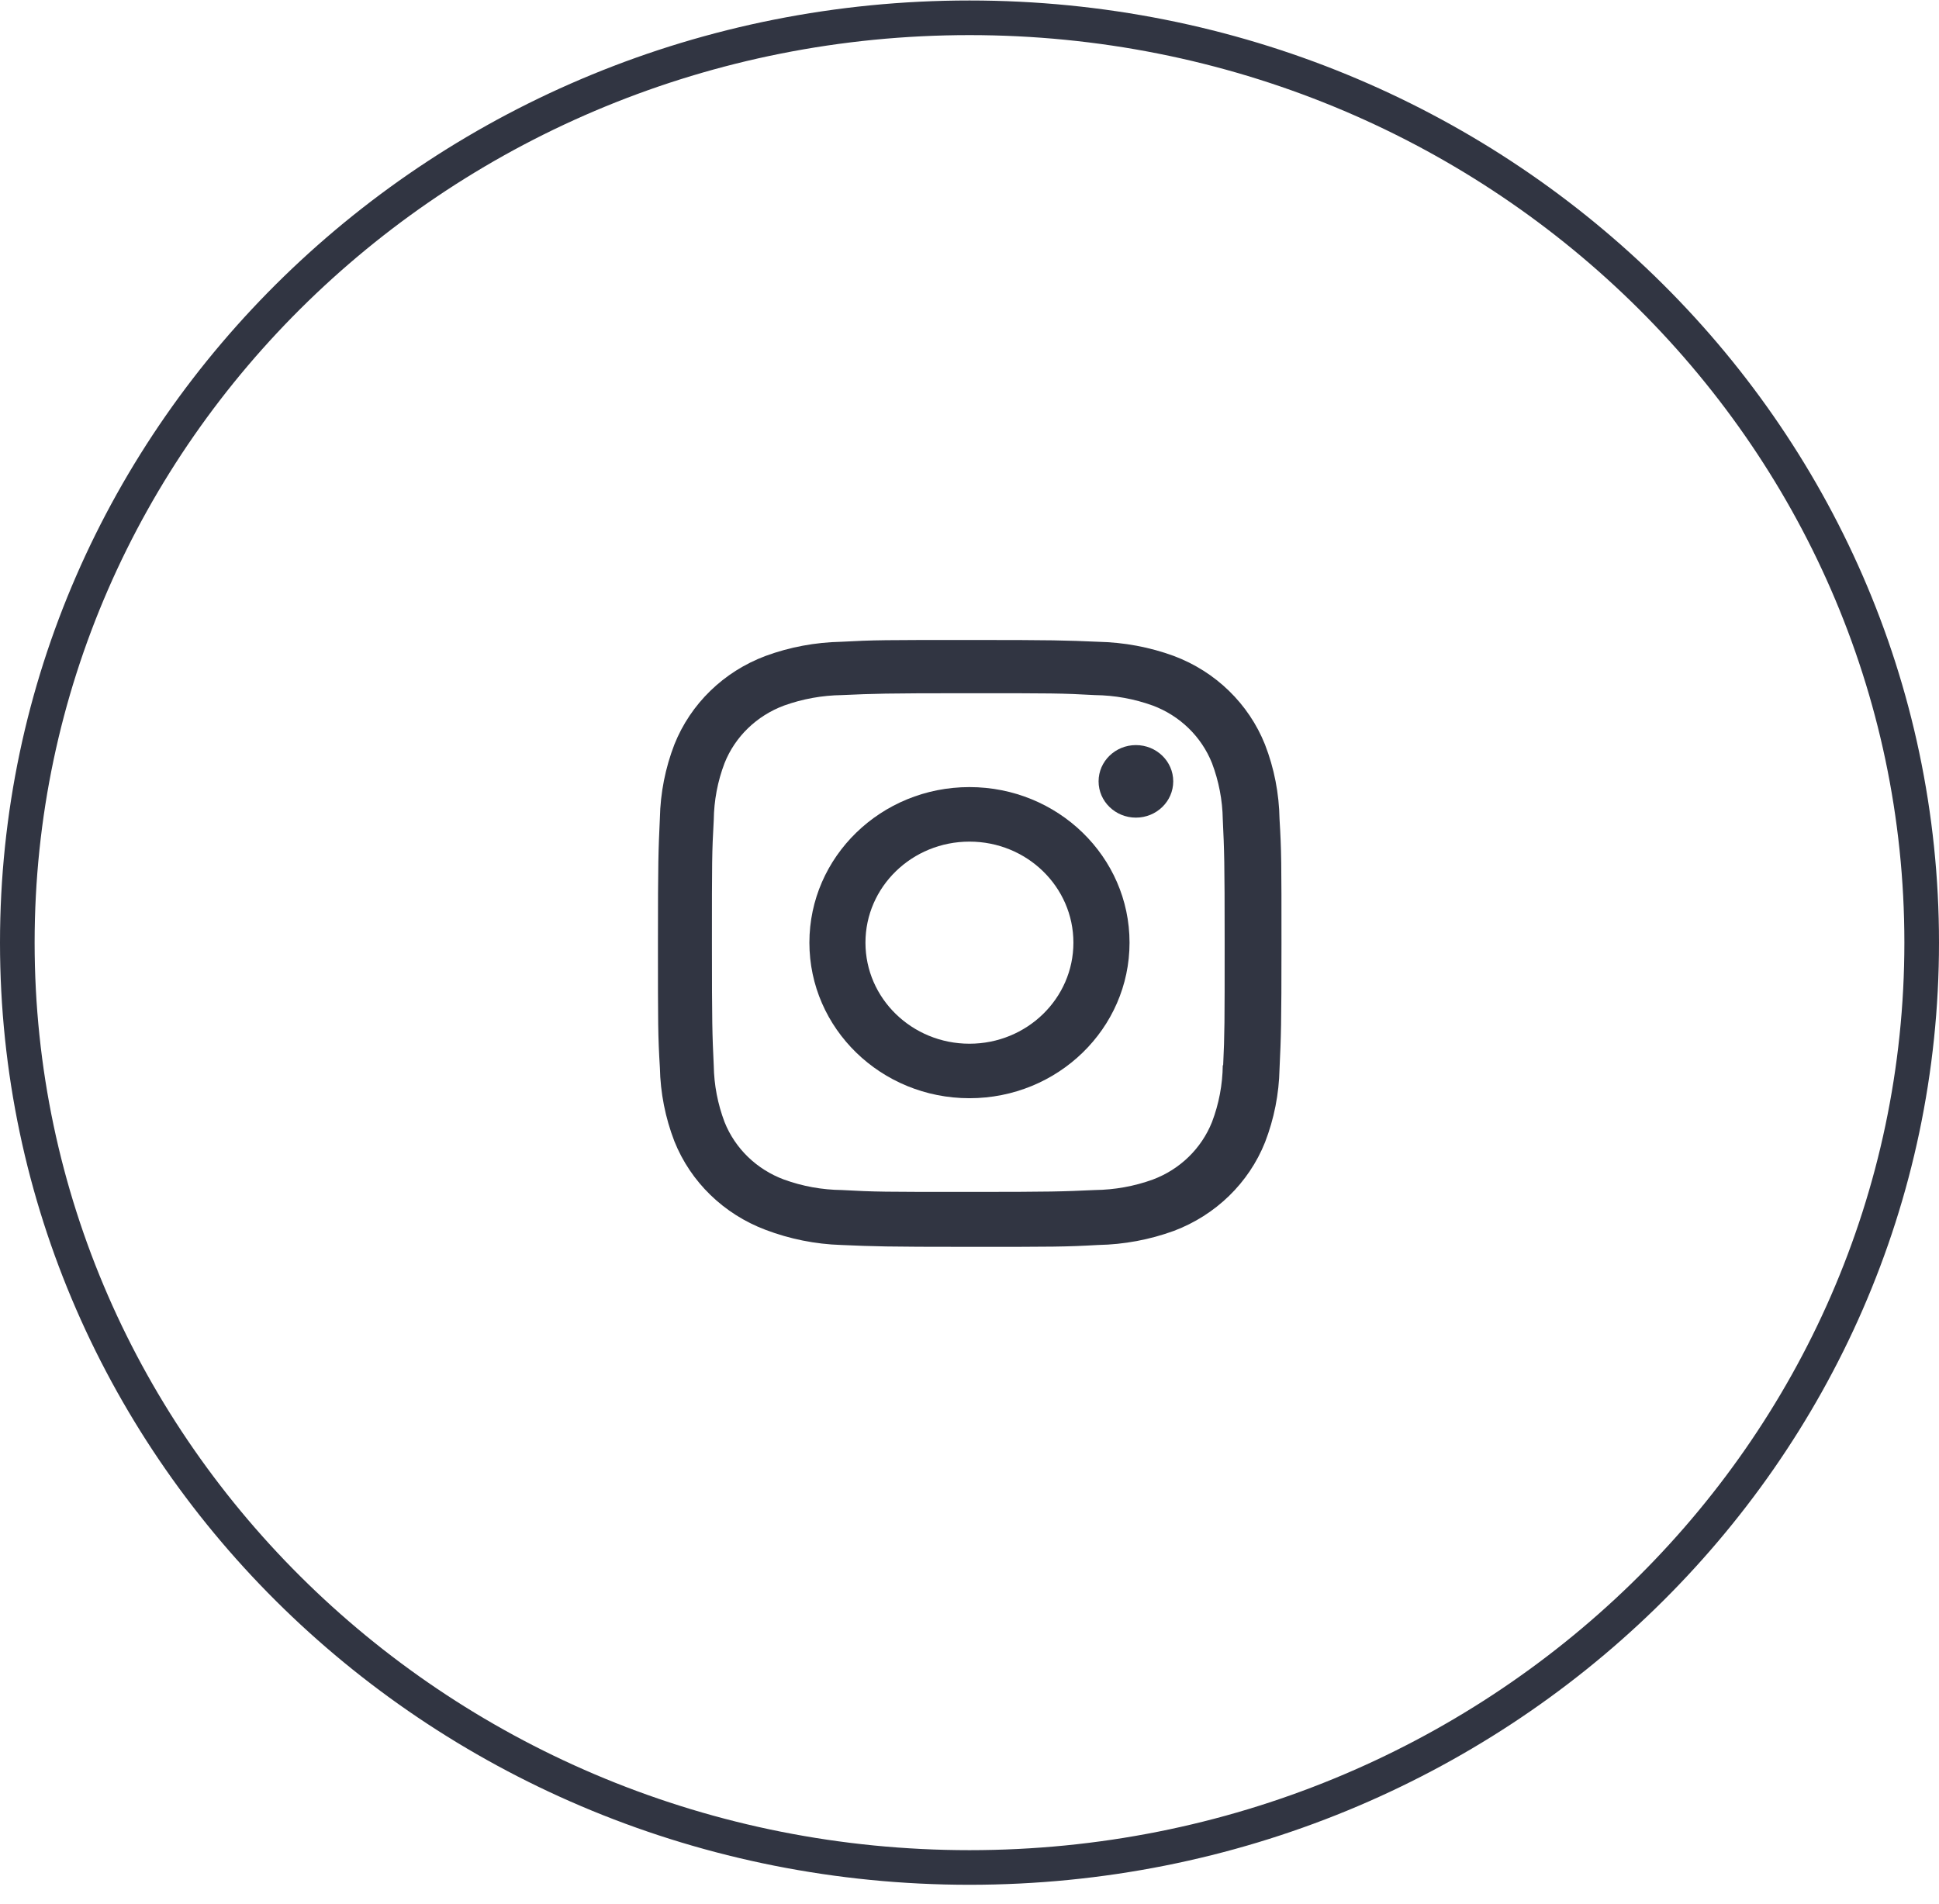 <svg width="56" height="55" viewBox="0 0 56 55" fill="none" xmlns="http://www.w3.org/2000/svg">
<path d="M55.5 27.225C55.5 41.964 43.201 53.937 28 53.937C12.799 53.937 0.5 41.964 0.5 27.225C0.5 12.487 12.799 0.514 28 0.514C43.201 0.514 55.5 12.487 55.5 27.225Z" stroke="#313542"/>
<path d="M27.999 22.733C25.445 22.733 23.376 24.744 23.376 27.225C23.376 29.707 25.445 31.719 27.999 31.719C30.551 31.719 32.622 29.707 32.622 27.225C32.622 24.744 30.551 22.733 27.999 22.733ZM27.999 30.145C26.34 30.145 24.995 28.838 24.995 27.226C24.995 25.614 26.34 24.308 27.999 24.308C29.658 24.308 31.001 25.614 31.001 27.226C31.001 28.838 29.658 30.145 27.999 30.145Z" fill="#313542"/>
<path d="M32.806 23.615C33.401 23.615 33.884 23.146 33.884 22.567C33.884 21.989 33.401 21.52 32.806 21.52C32.211 21.52 31.728 21.989 31.728 22.567C31.728 23.146 32.211 23.615 32.806 23.615Z" fill="#313542"/>
<path d="M36.533 21.502C36.064 20.328 35.109 19.398 33.9 18.945C33.201 18.689 32.462 18.552 31.714 18.536C30.751 18.495 30.446 18.484 28.004 18.484C25.562 18.484 25.249 18.484 24.294 18.536C23.548 18.551 22.809 18.688 22.11 18.945C20.9 19.398 19.945 20.328 19.477 21.502C19.214 22.183 19.073 22.9 19.058 23.627C19.015 24.562 19.002 24.858 19.002 27.232C19.002 29.605 19.002 29.908 19.058 30.838C19.073 31.565 19.214 32.282 19.477 32.963C19.946 34.137 20.901 35.066 22.111 35.521C22.807 35.785 23.546 35.935 24.296 35.958C25.259 35.999 25.564 36.012 28.006 36.012C30.448 36.012 30.761 36.012 31.716 35.958C32.463 35.944 33.202 35.806 33.902 35.551C35.111 35.095 36.066 34.167 36.535 32.992C36.798 32.312 36.939 31.595 36.954 30.868C36.997 29.933 37.01 29.637 37.01 27.262C37.01 24.888 37.01 24.587 36.954 23.657C36.941 22.92 36.801 22.19 36.533 21.502ZM35.315 30.766C35.308 31.326 35.204 31.881 35.004 32.406C34.699 33.171 34.078 33.776 33.292 34.069C32.757 34.263 32.193 34.364 31.622 34.371C30.672 34.414 30.404 34.425 27.968 34.425C25.53 34.425 25.281 34.425 24.313 34.371C23.744 34.365 23.178 34.263 22.644 34.069C21.855 33.777 21.23 33.172 20.925 32.406C20.729 31.887 20.623 31.338 20.614 30.784C20.571 29.861 20.561 29.601 20.561 27.233C20.561 24.865 20.561 24.623 20.614 23.681C20.621 23.122 20.725 22.567 20.925 22.042C21.23 21.275 21.855 20.672 22.644 20.378C23.178 20.186 23.744 20.084 24.313 20.076C25.264 20.034 25.531 20.022 27.968 20.022C30.405 20.022 30.655 20.022 31.622 20.076C32.193 20.082 32.757 20.185 33.292 20.378C34.078 20.672 34.699 21.277 35.004 22.042C35.2 22.561 35.306 23.11 35.315 23.664C35.358 24.588 35.369 24.847 35.369 27.216C35.369 29.583 35.369 29.838 35.326 30.767H35.315V30.766Z" fill="#313542"/>
</svg>
